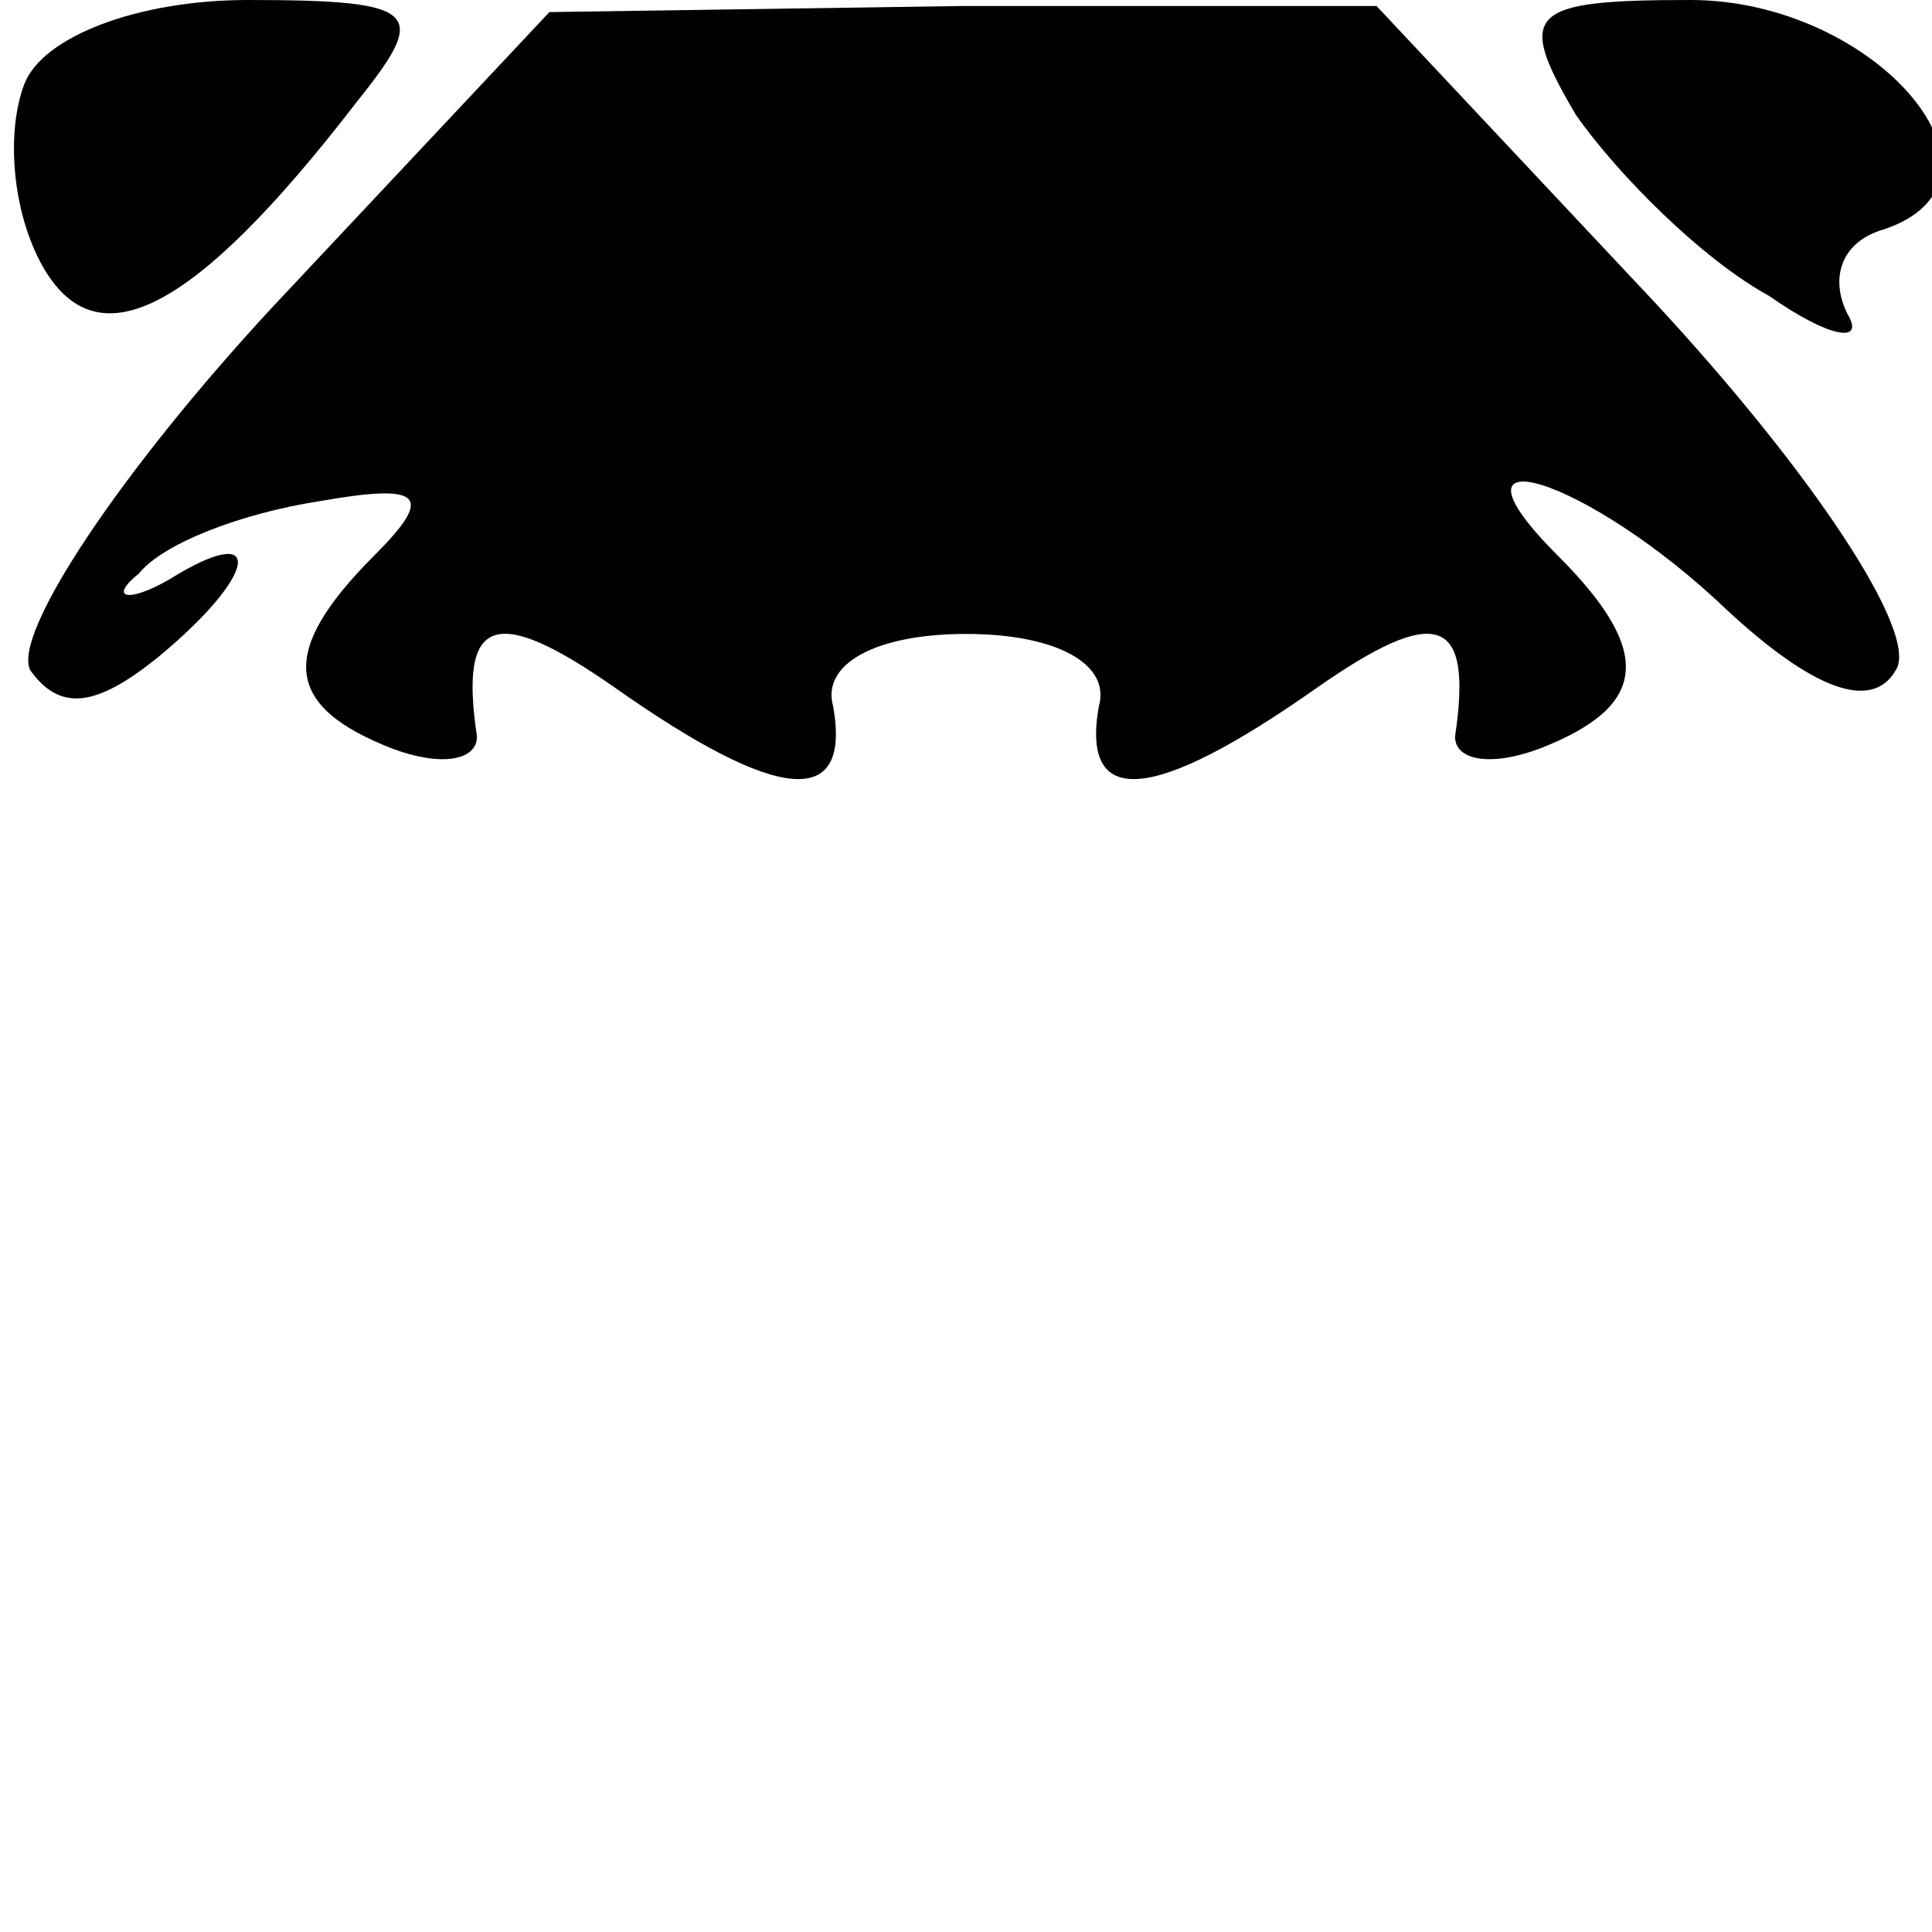 <?xml version="1.0" standalone="no"?>
<!DOCTYPE svg PUBLIC "-//W3C//DTD SVG 20010904//EN"
 "http://www.w3.org/TR/2001/REC-SVG-20010904/DTD/svg10.dtd">
<svg version="1.0" xmlns="http://www.w3.org/2000/svg"
 width="32pt" height="32pt" viewBox="0 0 32 32"
 preserveAspectRatio="xMidYMid meet">
<g transform="translate(0,32) scale(0.1,-0.1)"
fill="#000000" stroke="none">
<path fill="#000000" stroke="none" d="M4 306 c-3 -8 -2 -21 3 -30 9 -16 25
-8 52 27 12 15 11 17 -18 17 -18 0 -34 -6 -37 -14z"/>
<path fill="#000000" stroke="none" d="M45 269 c-25 -27 -43 -54 -40 -60 5 -7
11 -6 21 2 17 14 18 23 2 13 -7 -4 -10 -3 -5 1 4 5 17 10 30 12 17 3 19 1 9
-9 -16 -16 -15 -25 3 -32 8 -3 14 -2 14 2 -3 20 3 22 23 8 27 -19 39 -20 36
-3 -2 7 7 12 22 12 15 0 24 -5 22 -12 -3 -17 9 -16 36 3 20 14 26 12 23 -8 0
-4 6 -5 14 -2 18 7 19 16 3 32 -21 21 5 13 28 -9 14 -13 24 -17 28 -10 4 6
-14 33 -40 61 l-46 49 -69 0 -68 -1 -46 -49z"/>
<path fill="#000000" stroke="none" d="M261 301 c7 -10 21 -24 32 -30 10 -7
16 -8 13 -3 -3 6 -1 12 6 14 24 8 -1 38 -32 38 -27 0 -29 -2 -19 -19z"/>
</g>
</svg>
